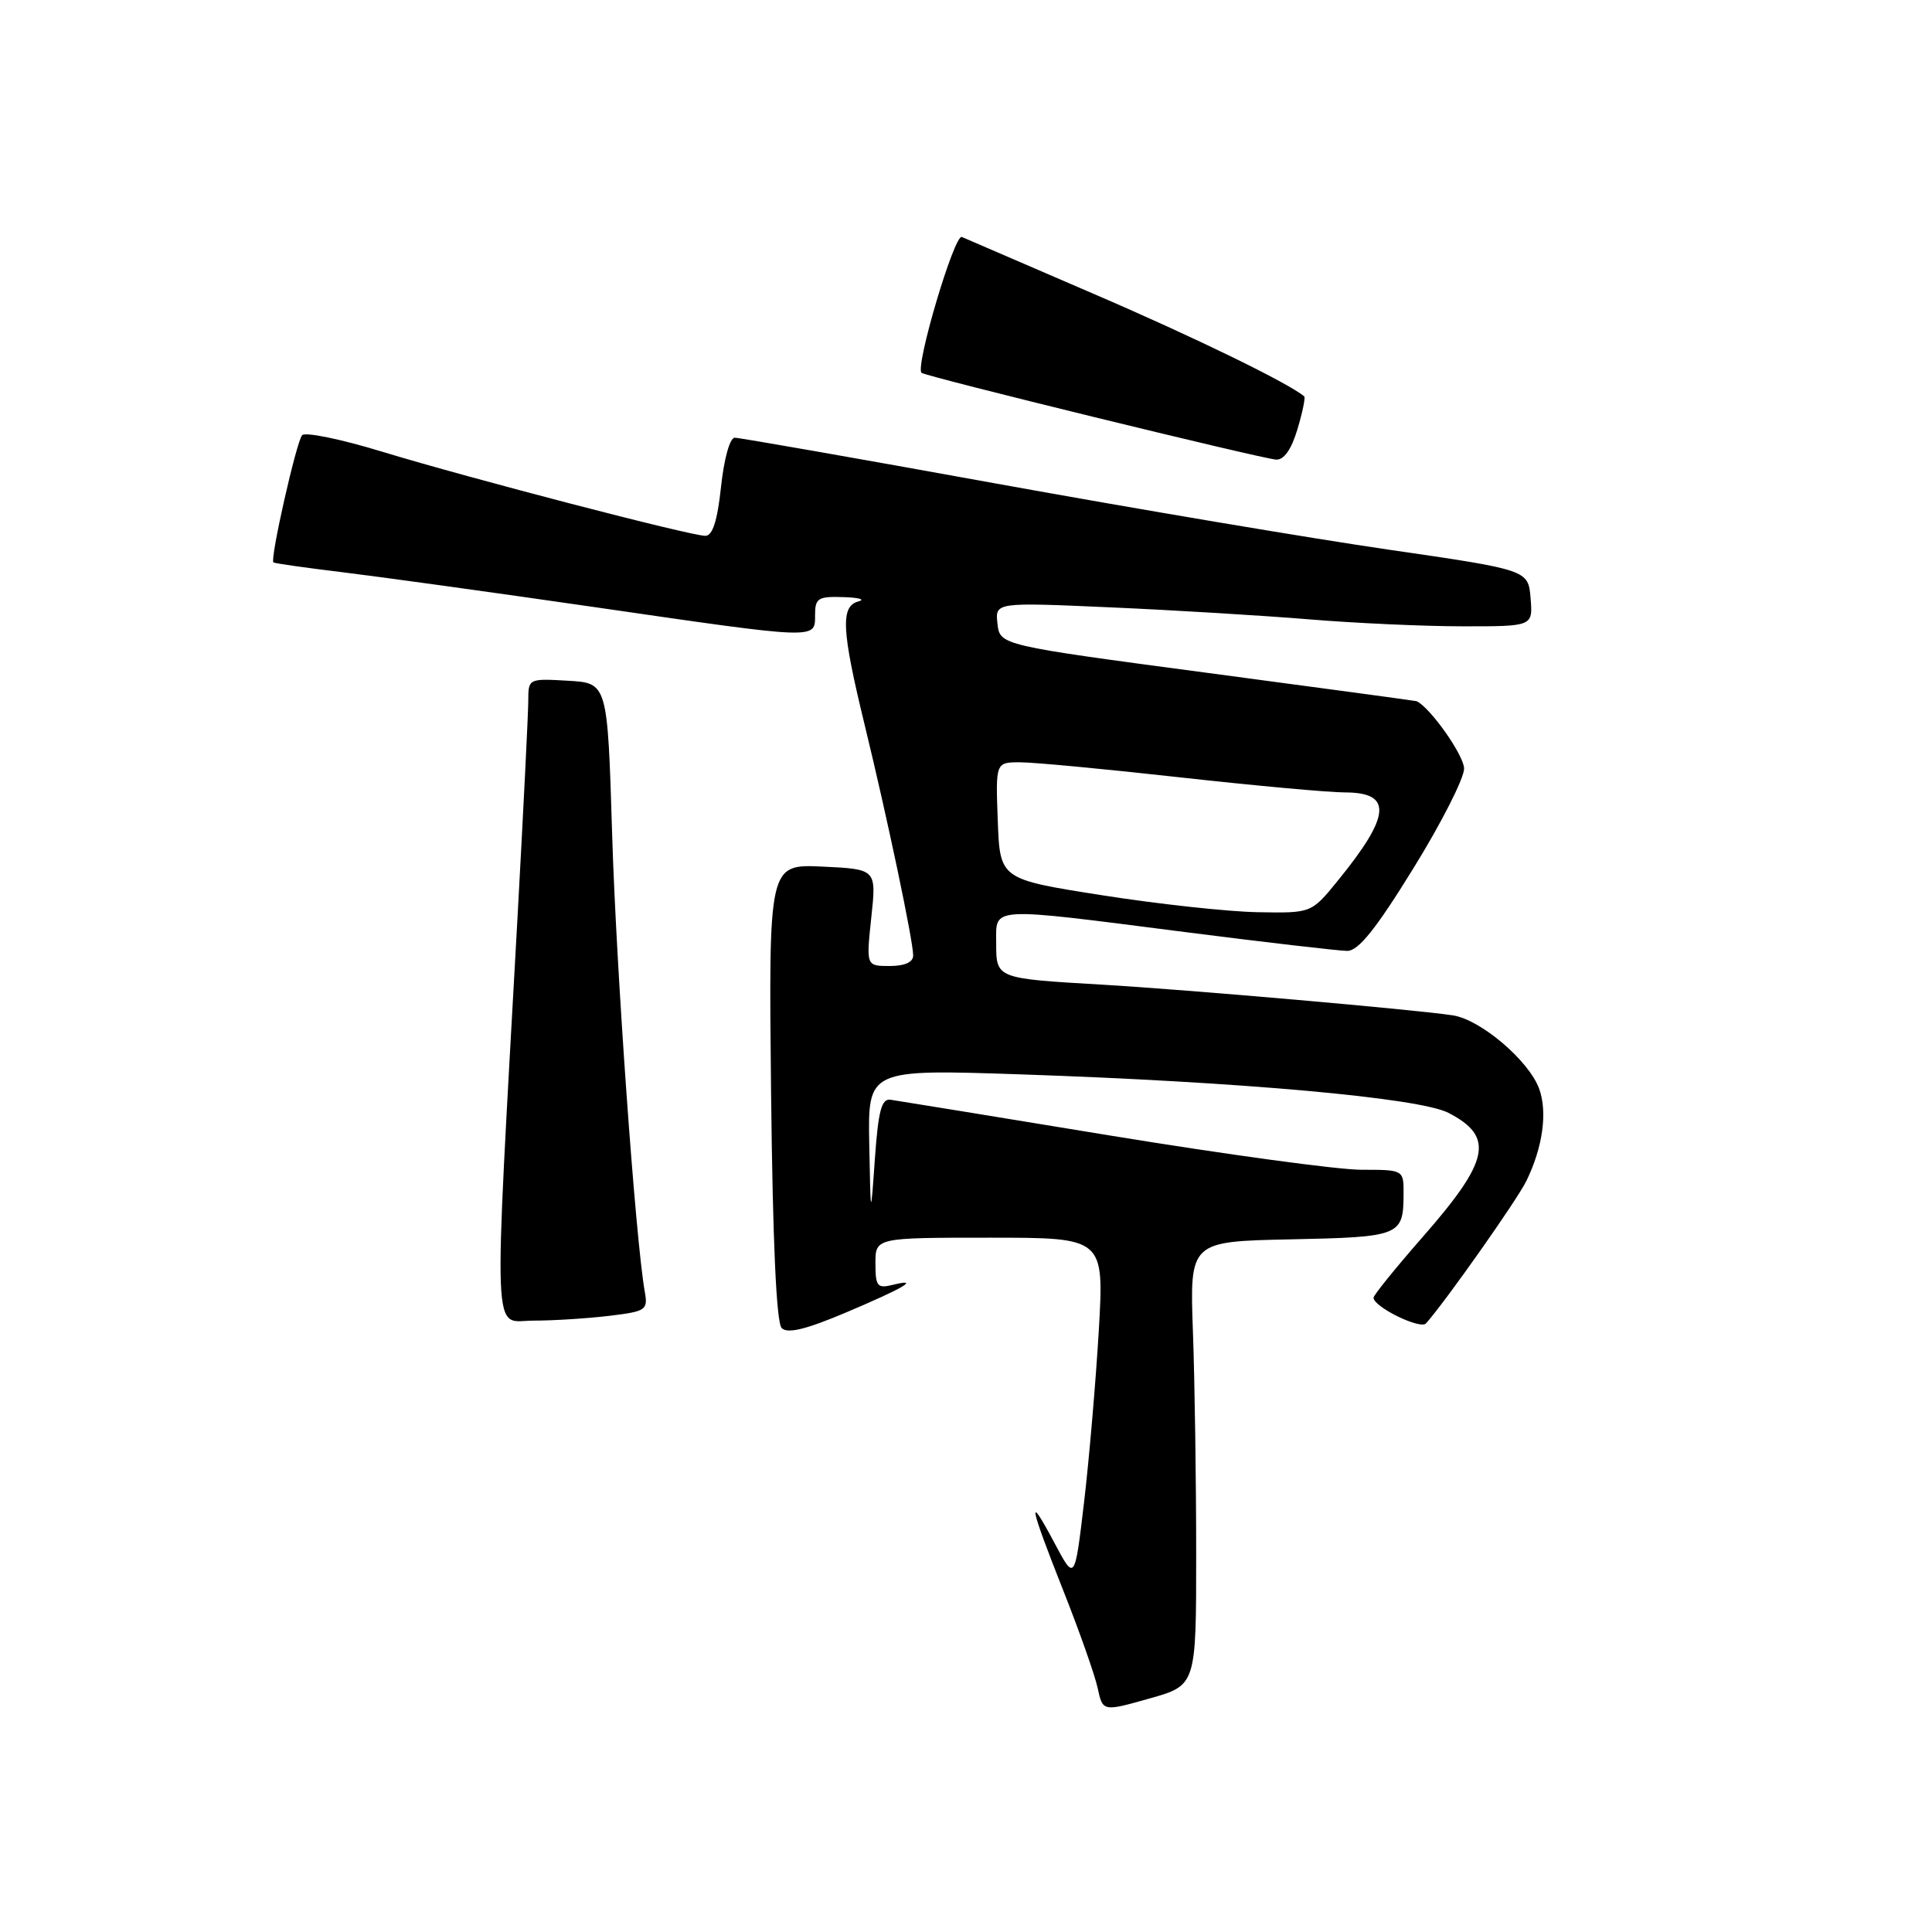 <?xml version="1.0" encoding="UTF-8" standalone="no"?>
<!DOCTYPE svg PUBLIC "-//W3C//DTD SVG 1.1//EN" "http://www.w3.org/Graphics/SVG/1.1/DTD/svg11.dtd" >
<svg xmlns="http://www.w3.org/2000/svg" xmlns:xlink="http://www.w3.org/1999/xlink" version="1.1" viewBox="0 0 256 256">
 <g >
 <path fill="currentColor"
d=" M 158.50 205.91 C 158.50 196.33 158.31 183.10 158.07 176.50 C 157.64 164.50 157.64 164.50 171.03 164.22 C 185.53 163.92 185.96 163.75 185.98 158.25 C 186.00 155.00 186.00 155.00 180.39 155.00 C 177.30 155.00 162.34 152.96 147.14 150.47 C 131.94 147.97 118.83 145.84 118.00 145.72 C 116.81 145.55 116.38 147.17 115.93 153.50 C 115.37 161.50 115.37 161.50 115.18 151.59 C 115.00 141.68 115.00 141.68 135.25 142.36 C 164.48 143.35 188.07 145.47 191.93 147.46 C 198.05 150.63 197.40 153.77 188.50 163.92 C 184.93 168.00 182.00 171.62 182.00 171.95 C 182.00 173.17 188.20 176.20 188.95 175.36 C 191.49 172.52 201.01 159.02 202.24 156.50 C 204.43 152.04 205.08 147.35 203.94 144.25 C 202.56 140.51 196.19 135.10 192.51 134.54 C 187.58 133.78 157.30 131.13 146.00 130.47 C 131.95 129.65 132.00 129.67 132.00 124.93 C 132.00 120.09 130.81 120.15 157.00 123.50 C 167.72 124.87 177.41 125.99 178.51 126.00 C 179.99 126.00 182.30 123.13 187.26 115.09 C 190.97 109.10 194.00 103.13 194.00 101.84 C 193.99 100.09 189.49 93.71 187.70 92.91 C 187.59 92.86 175.12 91.17 160.00 89.16 C 132.50 85.50 132.50 85.50 132.17 82.65 C 131.85 79.80 131.85 79.80 147.17 80.48 C 155.60 80.85 167.45 81.57 173.50 82.07 C 179.55 82.57 188.69 82.99 193.81 82.99 C 203.12 83.00 203.12 83.00 202.81 79.26 C 202.50 75.52 202.50 75.52 183.99 72.83 C 173.81 71.35 150.41 67.41 131.98 64.07 C 113.56 60.73 97.98 58.00 97.36 58.00 C 96.71 58.00 95.94 60.77 95.54 64.50 C 95.06 69.00 94.42 71.00 93.47 71.00 C 91.50 71.00 62.26 63.39 50.63 59.85 C 45.20 58.19 40.43 57.21 40.03 57.67 C 39.27 58.54 35.75 74.11 36.23 74.52 C 36.38 74.65 40.55 75.24 45.50 75.84 C 50.45 76.44 65.47 78.52 78.88 80.46 C 108.52 84.76 108.00 84.74 108.00 81.50 C 108.00 79.26 108.39 79.01 111.75 79.12 C 113.81 79.18 114.71 79.44 113.75 79.69 C 111.35 80.32 111.51 83.47 114.56 96.00 C 117.58 108.41 121.00 124.65 121.00 126.61 C 121.00 127.50 119.88 128.00 117.88 128.00 C 114.77 128.00 114.77 128.00 115.45 121.58 C 116.14 115.17 116.14 115.17 108.99 114.83 C 101.85 114.50 101.85 114.50 102.17 144.70 C 102.39 164.54 102.87 175.27 103.58 175.98 C 104.35 176.75 106.78 176.16 112.08 173.92 C 119.85 170.63 122.05 169.32 118.25 170.26 C 116.25 170.75 116.00 170.44 116.00 167.41 C 116.00 164.00 116.00 164.00 131.15 164.00 C 146.30 164.00 146.30 164.00 145.60 176.25 C 145.20 182.99 144.33 193.22 143.65 199.00 C 142.41 209.50 142.41 209.50 139.75 204.50 C 136.03 197.50 136.37 199.36 140.88 210.73 C 143.01 216.10 145.06 221.92 145.44 223.65 C 146.12 226.81 146.12 226.81 152.31 225.06 C 158.50 223.32 158.50 223.32 158.50 205.91 Z  M 80.70 174.36 C 85.64 173.76 85.87 173.60 85.43 171.12 C 84.21 164.22 81.65 128.36 81.11 110.50 C 80.50 90.50 80.50 90.50 75.25 90.20 C 70.05 89.90 70.00 89.92 70.00 92.82 C 70.00 94.43 69.35 107.39 68.57 121.62 C 65.37 179.39 65.19 175.00 70.67 174.99 C 73.33 174.99 77.84 174.70 80.70 174.36 Z  M 171.91 56.90 C 172.59 54.65 172.99 52.68 172.82 52.53 C 170.88 50.83 158.20 44.65 144.92 38.94 C 135.89 35.05 128.03 31.66 127.45 31.40 C 126.46 30.97 121.23 48.61 122.11 49.40 C 122.65 49.89 167.13 60.77 169.09 60.90 C 170.13 60.96 171.11 59.57 171.91 56.90 Z  M 146.00 118.62 C 132.50 116.50 132.50 116.50 132.21 108.75 C 131.92 101.00 131.92 101.00 135.21 101.01 C 137.02 101.01 146.56 101.91 156.41 103.01 C 166.26 104.10 176.06 105.00 178.19 105.00 C 184.56 105.00 184.31 108.06 177.22 116.75 C 173.76 121.00 173.76 121.00 166.63 120.87 C 162.71 120.80 153.43 119.79 146.00 118.62 Z "/>
</g>
</svg>